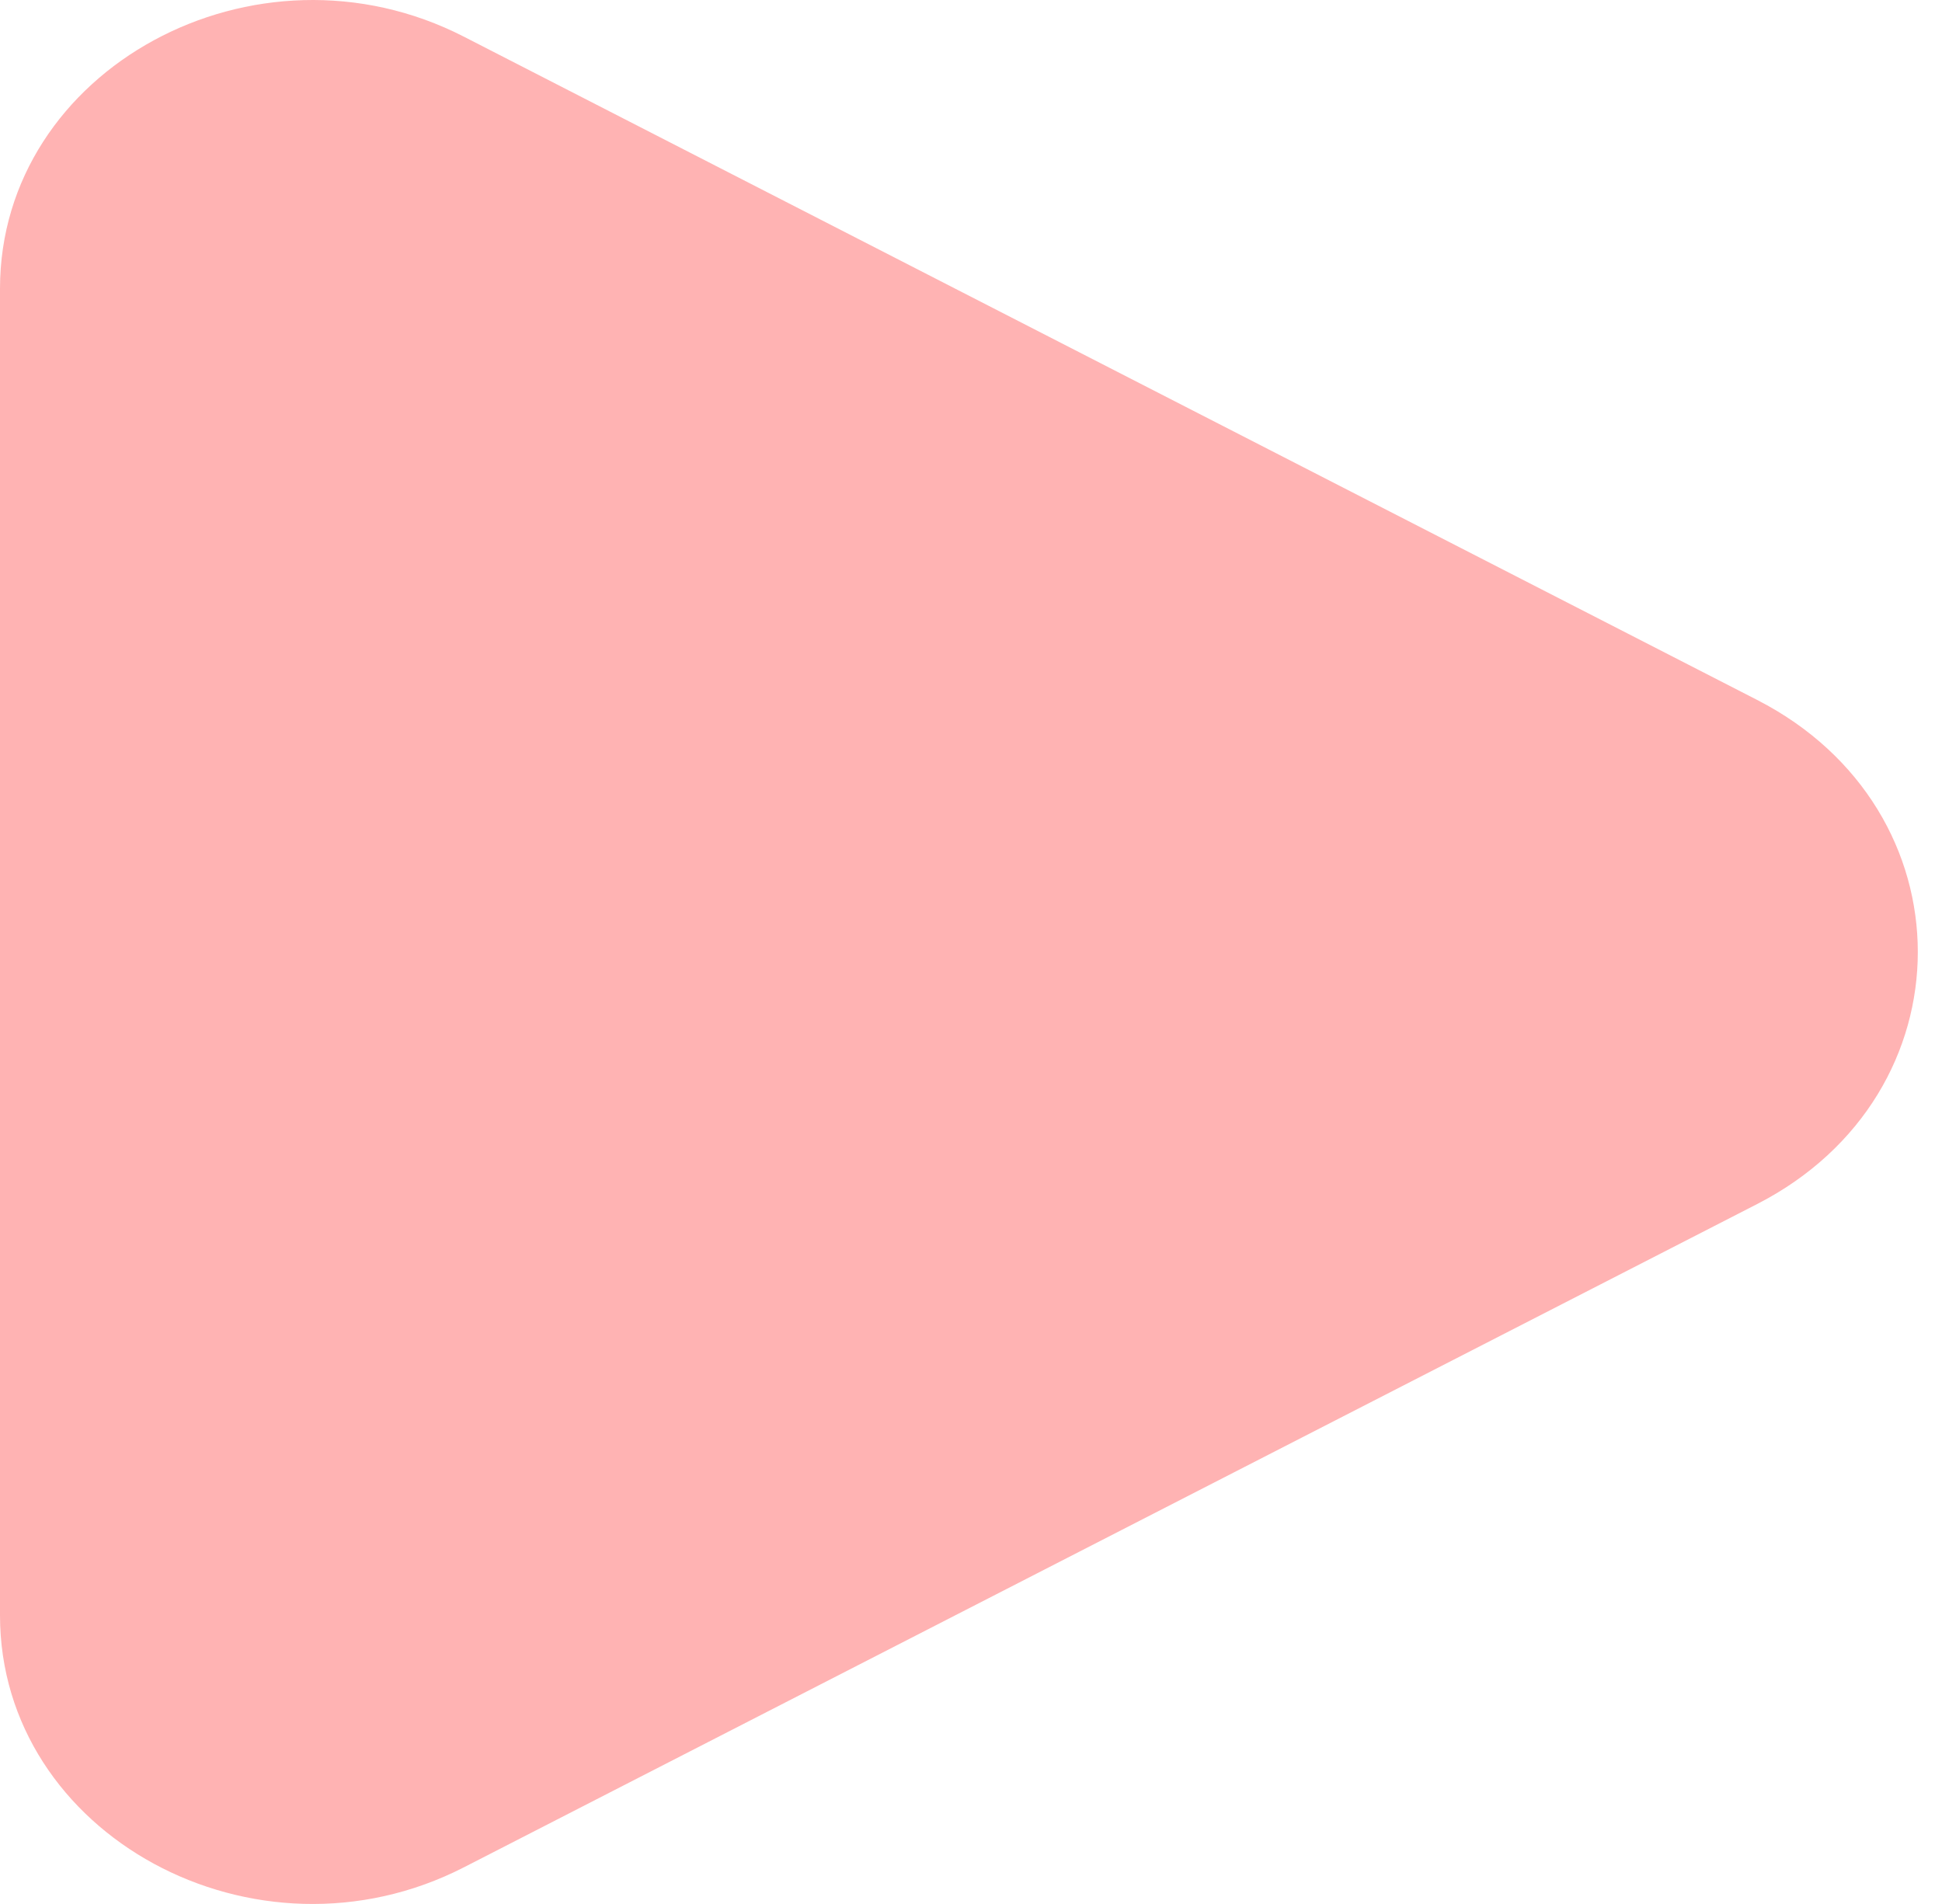 <svg width="51" height="50" viewBox="0 0 51 50" fill="none" xmlns="http://www.w3.org/2000/svg">
<path d="M46.146 18.381C51.771 21.266 51.771 28.734 46.146 31.619L12.185 49.036C6.718 51.84 0 48.191 0 42.418V7.582C0 1.809 6.718 -1.84 12.184 0.964L46.146 18.381Z" fill="#FFB3B3"/>
</svg>
